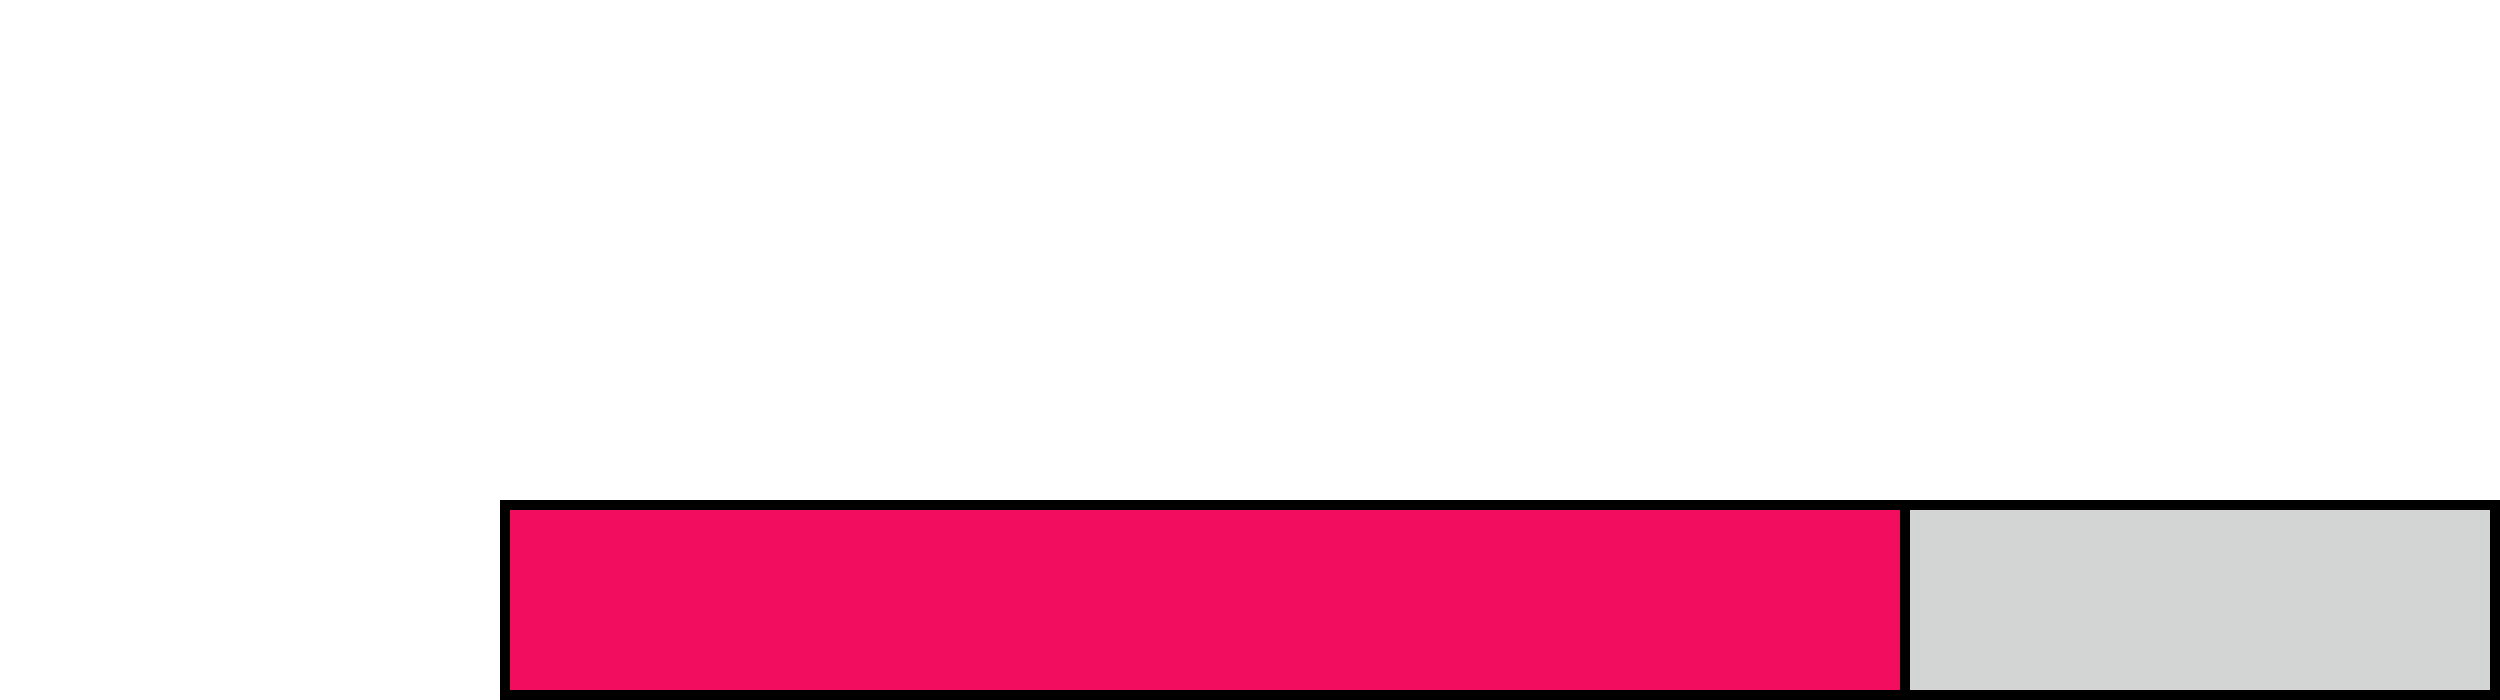 <?xml version="1.0" encoding="UTF-8" standalone="no"?>
<!--
  #%L
  Infographic Engine v2 (Core)
  %%
  Copyright (C) 2022 - 2025 BiiT Sourcing Solutions S.L.
  %%
  This program is free software: you can redistribute it and/or modify
  it under the terms of the GNU Affero General Public License as published by
  the Free Software Foundation, either version 3 of the License, or
  (at your option) any later version.
  
  This program is distributed in the hope that it will be useful,
  but WITHOUT ANY WARRANTY; without even the implied warranty of
  MERCHANTABILITY or FITNESS FOR A PARTICULAR PURPOSE.  See the
  GNU General Public License for more details.
  
  You should have received a copy of the GNU Affero General Public License
  along with this program.  If not, see <http://www.gnu.org/licenses/>.
  #L%
  -->

<svg xmlns="http://www.w3.org/2000/svg" xmlns:xlink="http://www.w3.org/1999/xlink" contentScriptType="text/ecmascript" width="250" zoomAndPan="magnify" contentStyleType="text/css" height="70" viewBox="0 0 250 70" preserveAspectRatio="xMidYMid meet" version="1.0">
    <rect x="50.5" y="50.5" fill="#d3d4d4" width="199.0" class="horizontal_bar0" height="19.0" id="horizontal_bar0" stroke="black" stroke-width="1.0"/>
    <rect x="50.5" y="50.5" fill="#f20d5e" width="140.0" class="horizontal_bar0" height="19.0" id="horizontal_bar0" stroke="black" stroke-width="1.0"/>
</svg>

